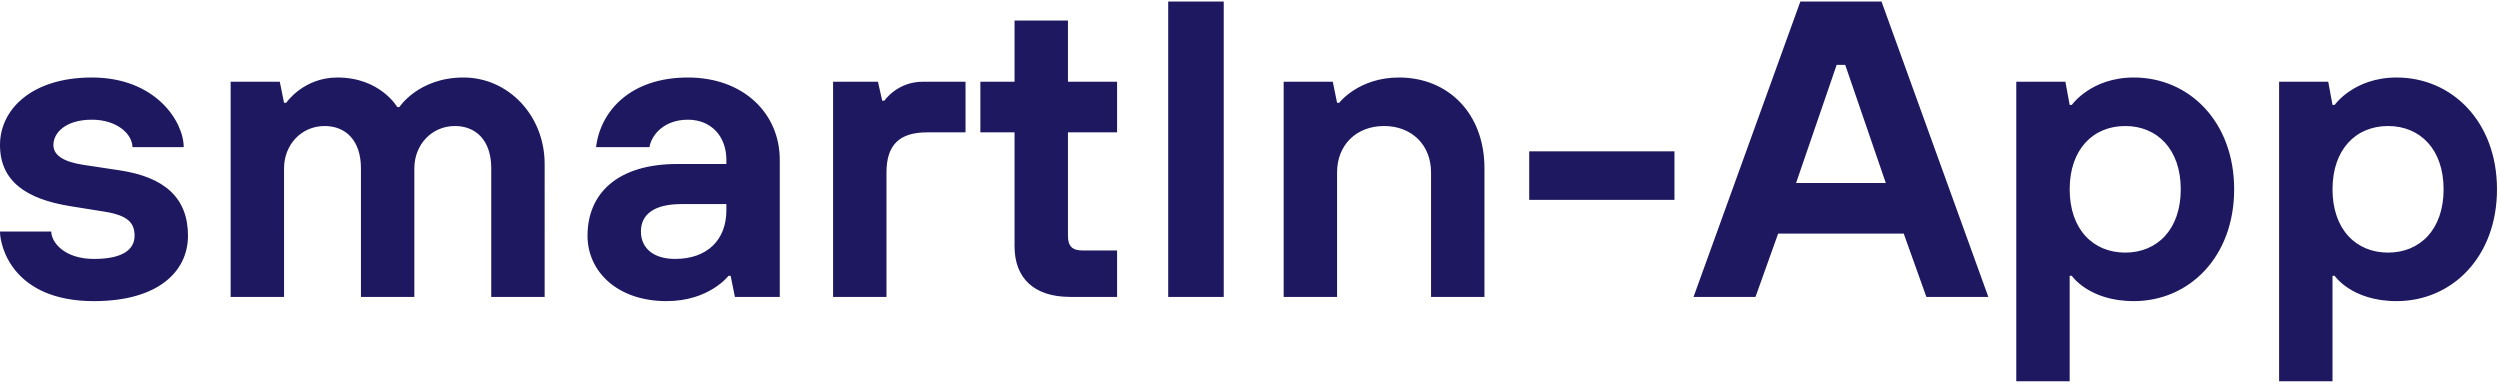 <svg width="567" height="87" viewBox="0 0 567 87" fill="none" xmlns="http://www.w3.org/2000/svg"><path d="M21.316 68.294c14.534 0 21.317-6.698 21.317-14.832 0-8.612-5.33-13.301-15.503-14.832l-8.236-1.244c-4.36-.67-6.782-2.105-6.782-4.498 0-2.87 2.906-5.741 8.72-5.741 5.813 0 9.205 3.35 9.205 6.22h11.627c0-5.741-6.298-15.79-20.832-15.79C7.267 17.578 0 24.756 0 32.889c0 8.134 5.814 12.249 15.987 13.876l7.752 1.244c5.329.86 6.782 2.583 6.782 5.454 0 2.966-2.422 5.263-9.205 5.263-6.782 0-9.689-3.828-9.689-6.22H0c0 3.35 2.907 15.79 21.316 15.79zm30.994-.957h12.112V38.151c0-5.263 3.876-9.569 9.205-9.569 4.845 0 8.236 3.35 8.236 9.57v29.185h12.111V38.151c0-5.263 3.876-9.569 9.205-9.569 4.845 0 8.236 3.35 8.236 9.57v29.185h12.111V37.195c0-11.005-8.235-19.617-18.409-19.617s-14.534 6.698-14.534 6.698h-.484s-3.876-6.698-13.565-6.698c-7.752 0-11.628 5.741-11.628 5.741h-.484l-.969-4.784H52.31v48.802zm98.865.957c9.689 0 14.049-5.741 14.049-5.741h.485l.969 4.784h10.173v-31.1c0-10.525-8.236-18.66-20.832-18.66-13.08 0-19.862 7.656-20.831 15.79h12.111c.485-2.87 3.391-6.22 8.72-6.22 5.33 0 8.721 3.828 8.721 9.09v.958h-11.143c-13.565 0-20.347 6.698-20.347 16.267 0 8.134 6.782 14.832 17.925 14.832zm1.938-9.569c-4.845 0-7.752-2.392-7.752-6.22s2.907-6.22 9.205-6.22h10.174v1.436c0 6.698-4.36 11.004-11.627 11.004zm35.831 8.612h12.111V39.108c0-6.22 2.907-9.09 9.205-9.09h8.721V18.535h-9.69c-5.813 0-8.72 4.306-8.72 4.306h-.484l-.969-4.306h-10.174v48.802zm53.753 0h10.658V56.811h-7.752c-2.422 0-3.391-.957-3.391-3.349V30.018h11.143V18.535h-11.143V4.66H230.1v13.875h-7.751v11.483h7.751v25.836c0 7.177 4.361 11.483 12.597 11.483zm22.251 0h12.596V.354h-12.596v66.983zm26.187 0h12.112V39.108c0-6.22 4.36-10.526 10.658-10.526 6.298 0 10.658 4.306 10.658 10.526v28.23h12.112V38.151c0-12.44-8.236-20.574-19.379-20.574-9.205 0-13.565 5.741-13.565 5.741h-.484l-.969-4.784h-11.143v48.802zm55.687-22.009h32.943V34.324h-32.943v11.004zm37.273 22.009h14.049l5.136-14.353h28.486l5.135 14.353h14.05L426.728.354h-18.41l-24.223 66.983zm23.254-25.836l9.205-26.794h1.938l9.205 26.794h-20.348zm49.941 44.974h12.112V62.553h.484s3.876 5.741 14.05 5.741c12.596 0 22.77-10.047 22.77-25.358 0-15.31-10.174-25.358-22.77-25.358-9.689 0-14.05 6.22-14.05 6.22h-.484l-.969-5.263H457.29v67.94zm24.708-29.185c-7.267 0-12.596-5.263-12.596-14.354 0-9.09 5.329-14.354 12.596-14.354s12.596 5.263 12.596 14.354c0 9.09-5.329 14.354-12.596 14.354zm34.904 29.185h12.111V62.553h.485s3.876 5.741 14.049 5.741c12.596 0 22.77-10.047 22.77-25.358 0-15.31-10.174-25.358-22.77-25.358-9.689 0-14.049 6.22-14.049 6.22h-.485l-.968-5.263h-11.143v67.94zm24.707-29.185c-7.266 0-12.596-5.263-12.596-14.354 0-9.09 5.33-14.354 12.596-14.354 7.267 0 12.597 5.263 12.597 14.354 0 9.09-5.33 14.354-12.597 14.354z" fill="#1D1860"/></svg>